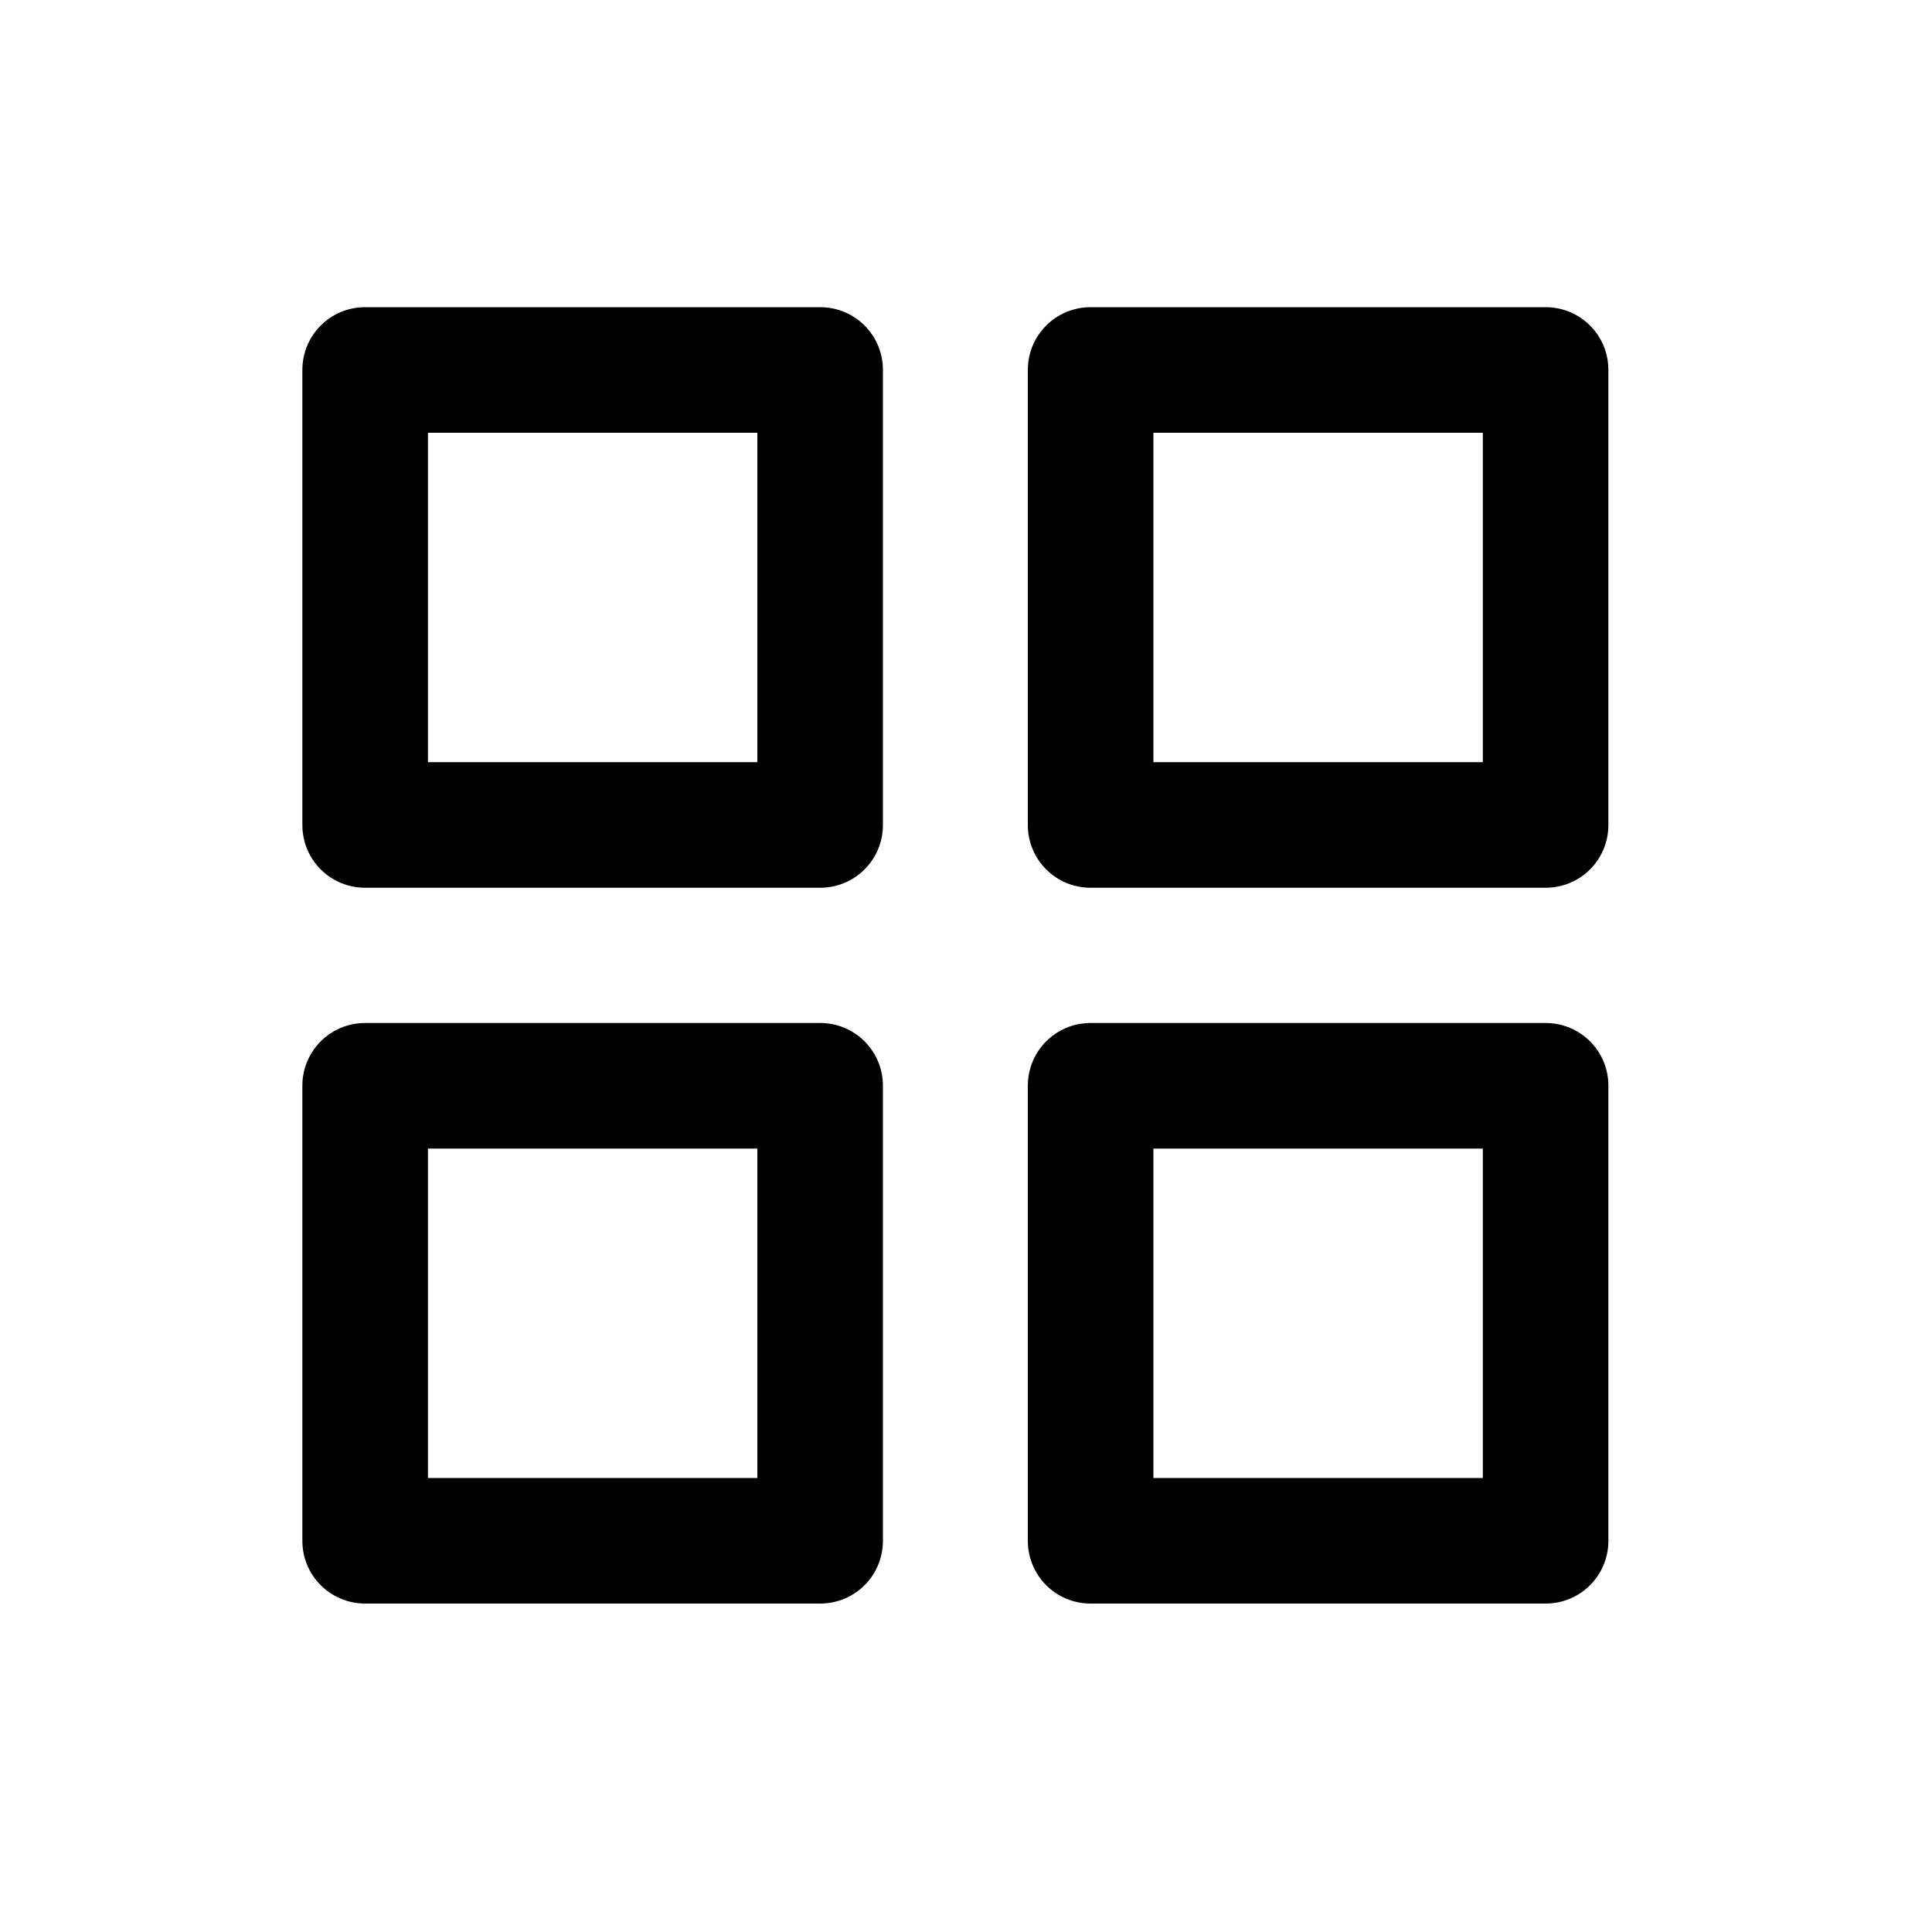 <?xml version="1.0" standalone="no"?><!DOCTYPE svg PUBLIC "-//W3C//DTD SVG 1.1//EN" "http://www.w3.org/Graphics/SVG/1.1/DTD/svg11.dtd"><svg class="icon" width="100px" height="100.00px" viewBox="0 0 1024 1024" version="1.1" xmlns="http://www.w3.org/2000/svg"><path fill="#000000" d="M434.688 470.528H193.536c-18.432 0-33.28-14.848-33.28-33.28V196.096c0-18.432 14.848-33.28 33.28-33.28h241.152c18.432 0 33.28 14.848 33.28 33.28v241.152c0 18.432-14.848 33.28-33.28 33.28z m-207.872-66.56h174.592V229.376H226.816v174.592zM819.2 470.528h-241.152c-18.432 0-33.28-14.848-33.28-33.28V196.096c0-18.432 14.848-33.28 33.28-33.28H819.2c18.432 0 33.28 14.848 33.28 33.28v241.152c0 18.432-14.848 33.28-33.28 33.28z m-207.872-66.56h174.592V229.376h-174.592v174.592zM434.688 849.92H193.536c-18.432 0-33.28-14.848-33.28-33.28v-241.152c0-18.432 14.848-33.28 33.28-33.28h241.152c18.432 0 33.28 14.848 33.28 33.28v241.152c0 18.432-14.848 33.28-33.28 33.28z m-207.872-66.56h174.592v-174.592H226.816V783.36zM819.2 849.92h-241.152c-18.432 0-33.28-14.848-33.28-33.28v-241.152c0-18.432 14.848-33.28 33.28-33.28H819.2c18.432 0 33.28 14.848 33.28 33.28v241.152c0 18.432-14.848 33.28-33.28 33.28z m-207.872-66.56h174.592v-174.592h-174.592V783.36z" /></svg>